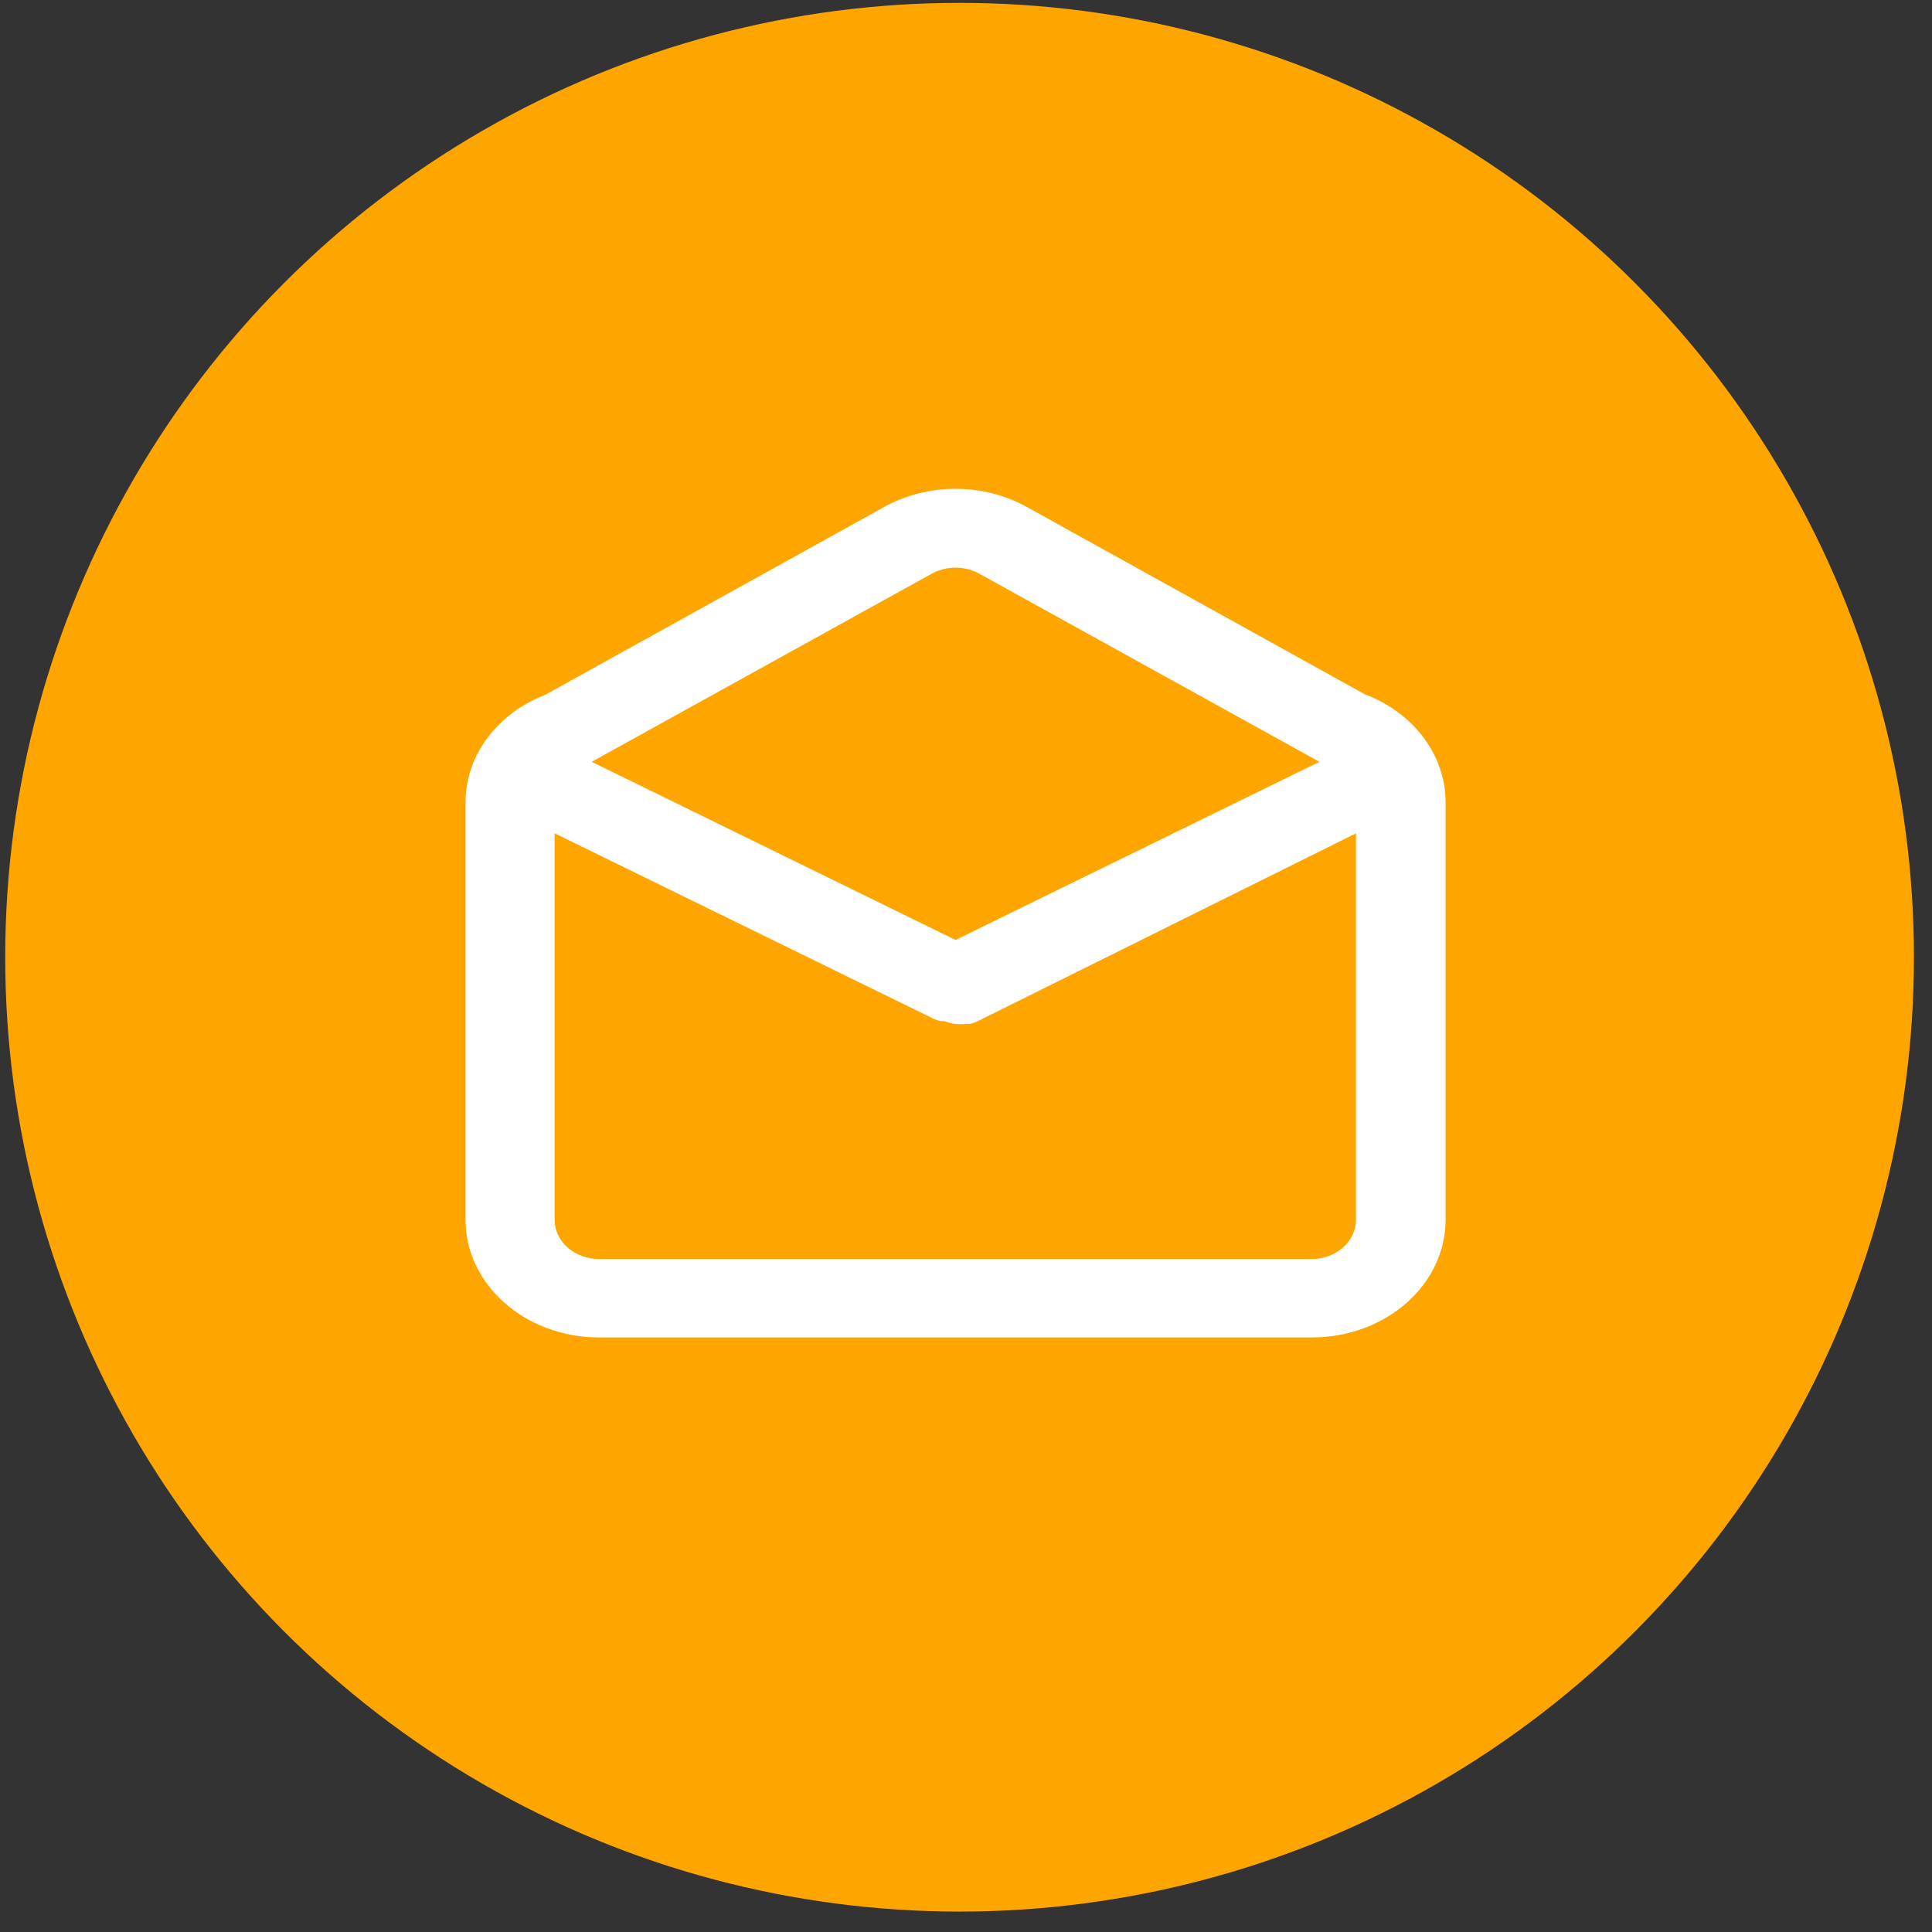 <svg width="83" height="83" viewBox="0 0 83 83" fill="none" xmlns="http://www.w3.org/2000/svg">
<rect x="0" y="0" width="83" height="83" fill="#333333" stroke="none"/>
<circle cx="41.224" cy="41.123" r="41" fill="#FFA500"/>
<path fill-rule="evenodd" clip-rule="evenodd" d="M58.672 29.848L44.11 21.778C42.239 20.741 39.858 20.741 37.987 21.778L23.425 29.848C21.344 30.655 20.001 32.467 20 34.468V52.404C20 55.195 22.572 57.458 25.744 57.458H56.359C59.532 57.458 62.103 55.195 62.103 52.404V34.462C62.102 32.462 60.759 30.65 58.678 29.842L58.672 29.848ZM40.035 24.642C40.656 24.301 41.443 24.301 42.064 24.642L56.683 32.728L41.051 40.381L25.419 32.728L40.035 24.642ZM56.356 54.089H25.741C25.233 54.089 24.746 53.912 24.387 53.596C24.028 53.28 23.827 52.851 23.827 52.404V35.799L40.111 43.768V43.768C40.203 43.809 40.299 43.843 40.398 43.869H40.562C40.715 43.927 40.876 43.967 41.041 43.988C41.2 44.005 41.36 44.005 41.519 43.988H41.683C41.782 43.961 41.878 43.928 41.97 43.887L58.253 35.801V52.406C58.253 53.336 57.397 54.09 56.34 54.091L56.356 54.089Z" fill="white"/>
</svg>
